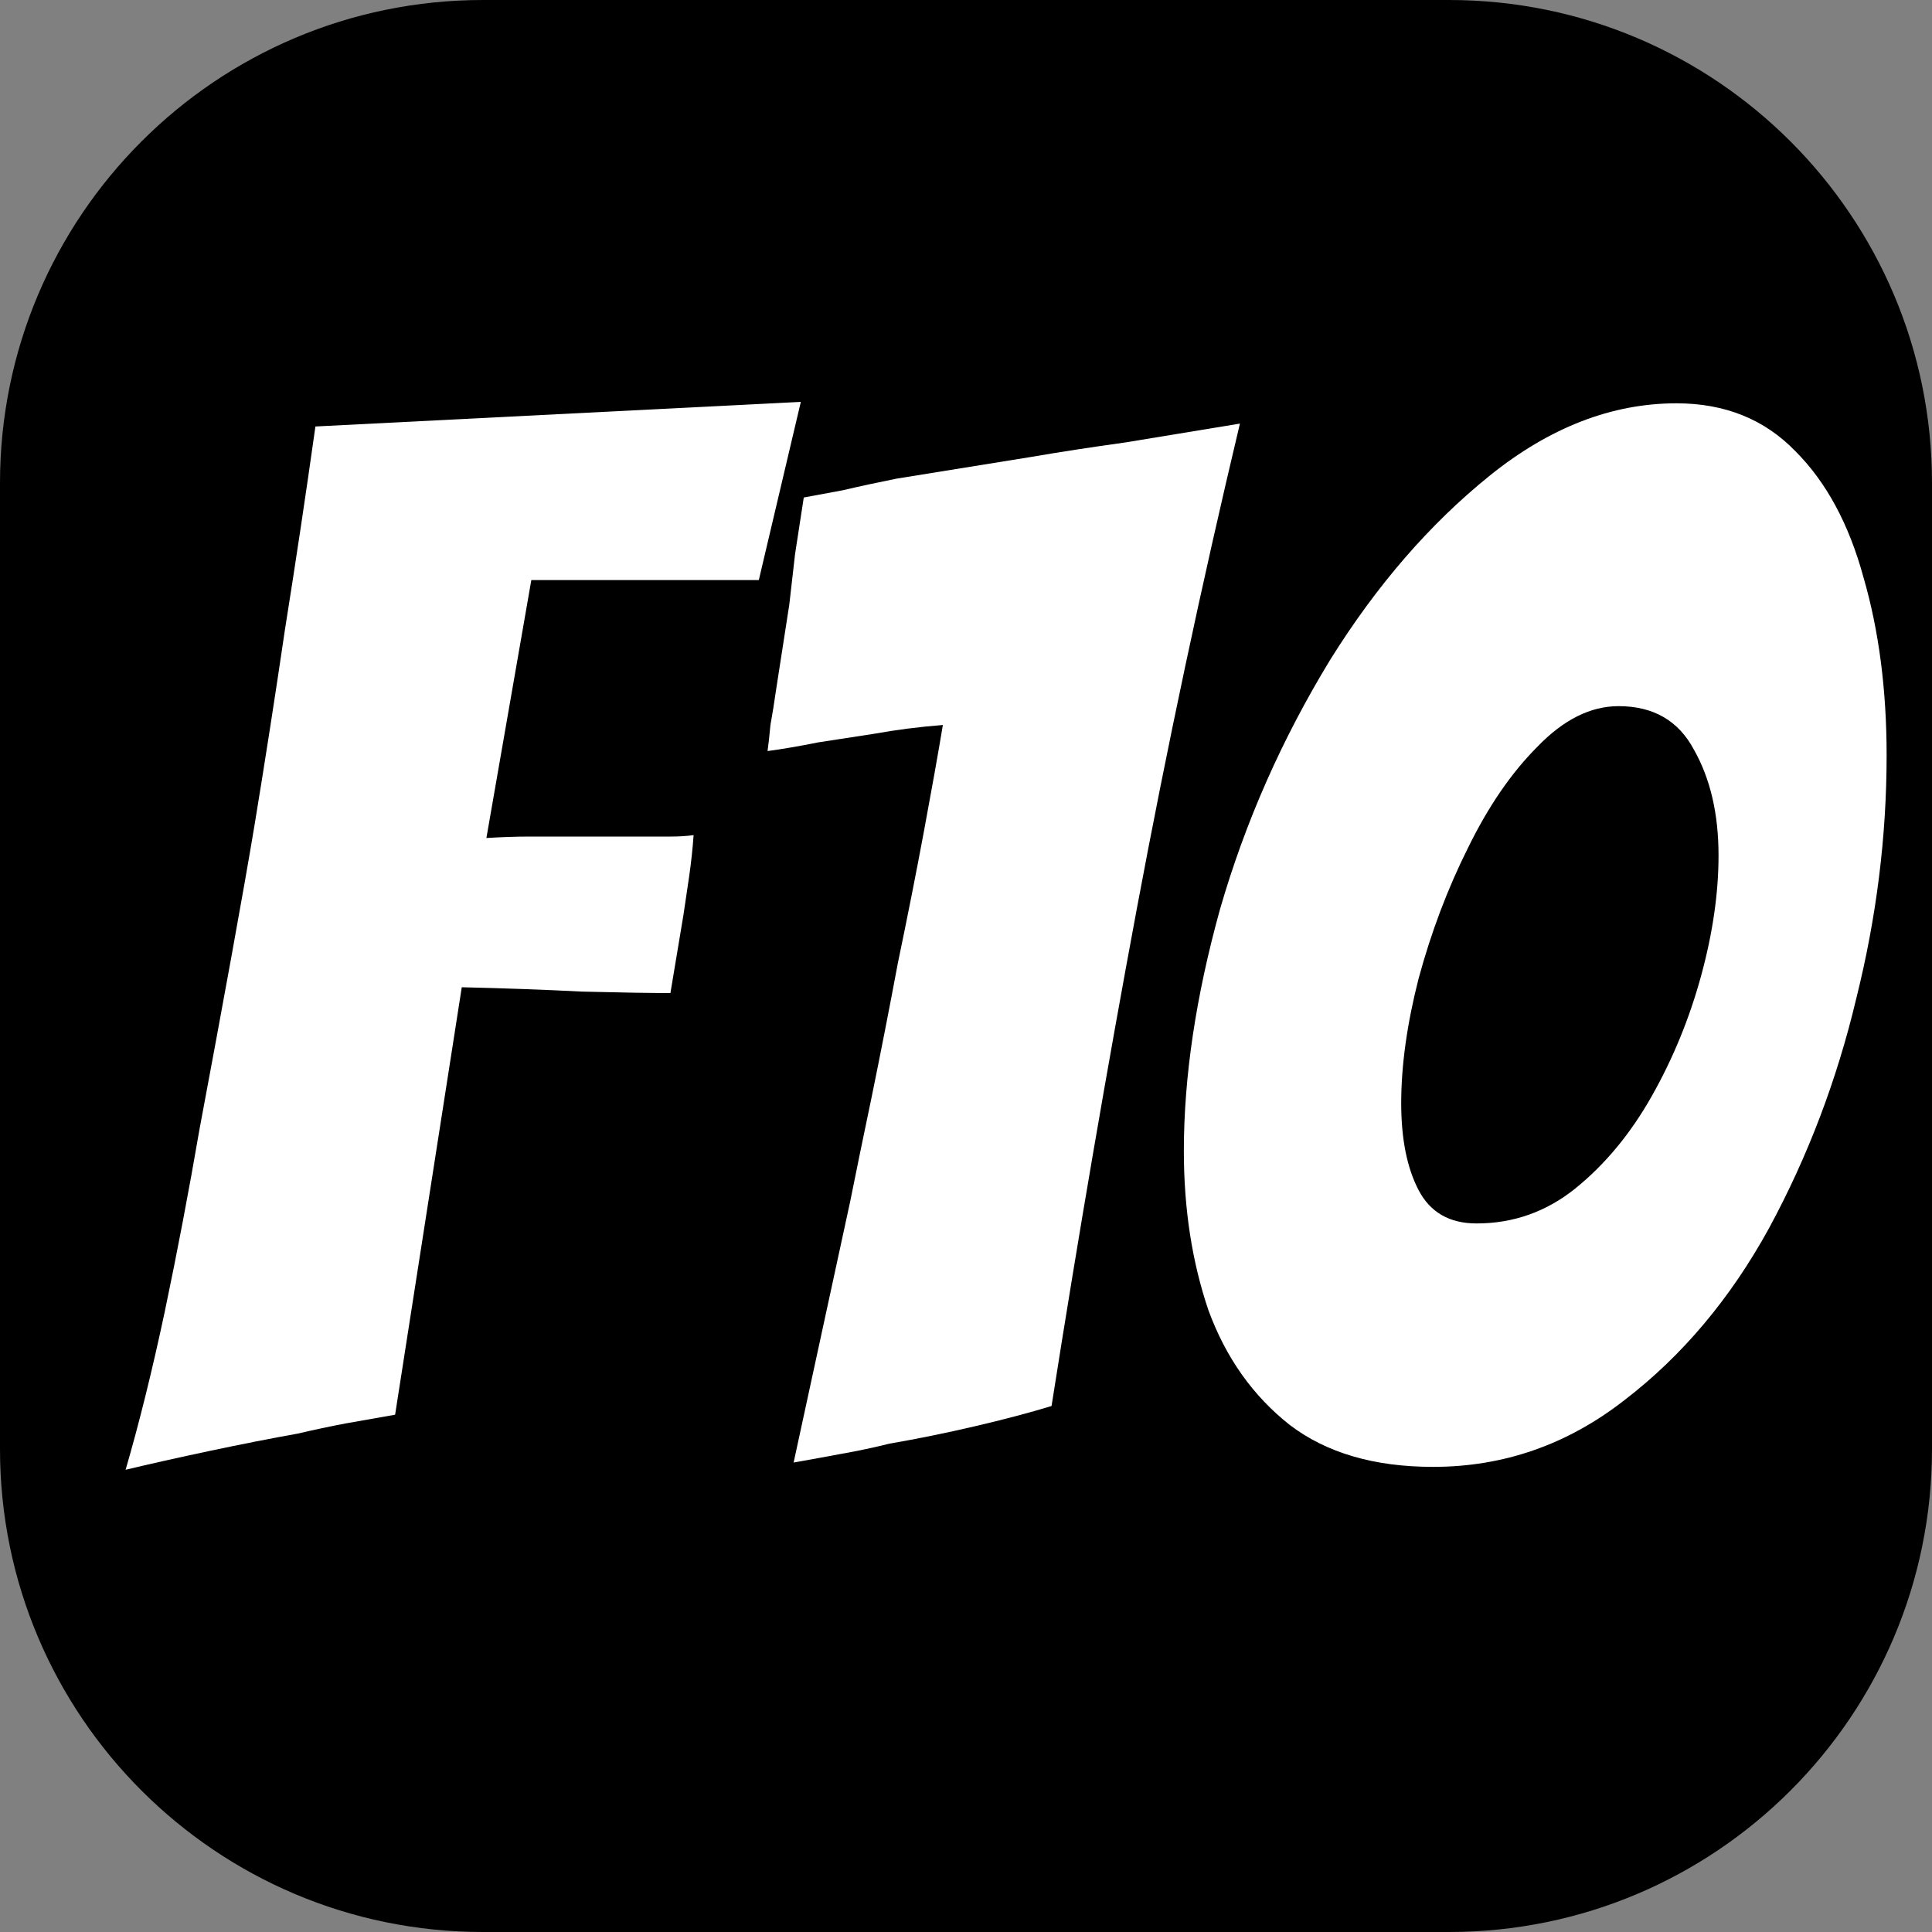 <svg width="100" height="100" viewBox="0 0 100 100" fill="none" xmlns="http://www.w3.org/2000/svg">
<rect x="0" y="0" width="100" height="100" fill="#808080" stroke="none"/>
<path d="M0 25C0 11.193 11.193 0 25 0H75C88.807 0 100 11.193 100 25V75C100 88.807 88.807 100 75 100H25C11.193 100 0 88.807 0 75V25Z" fill="black"/>
<path d="M6.501 76.075C7.201 73.675 7.876 70.95 8.526 67.9C9.176 64.8 9.776 61.65 10.326 58.45C10.926 55.25 11.476 52.275 11.976 49.525C12.476 46.775 12.876 44.5 13.176 42.7C13.726 39.35 14.251 35.975 14.751 32.575C15.301 29.125 15.826 25.625 16.326 22.075L41.451 20.8L39.276 30.025H27.501L25.176 43.375C25.976 43.325 26.726 43.3 27.426 43.3C28.176 43.3 28.901 43.3 29.601 43.3H33.126C33.726 43.3 34.251 43.3 34.701 43.3C35.151 43.3 35.551 43.275 35.901 43.225C35.851 43.925 35.776 44.625 35.676 45.325C35.576 45.975 35.476 46.65 35.376 47.35L34.701 51.4C33.651 51.4 32.126 51.375 30.126 51.325C28.176 51.225 26.101 51.15 23.901 51.1L20.451 73.225C19.601 73.375 18.751 73.525 17.901 73.675C17.101 73.825 16.276 74 15.426 74.2C14.026 74.45 12.501 74.75 10.851 75.1C9.201 75.45 7.751 75.775 6.501 76.075Z" fill="white"/>
<path d="M41.078 75.7L44.003 62.2C44.303 60.7 44.678 58.875 45.128 56.725C45.578 54.525 46.028 52.225 46.478 49.825C46.978 47.425 47.428 45.15 47.828 43C48.228 40.85 48.553 39.025 48.803 37.525C47.553 37.625 46.378 37.775 45.278 37.975L42.353 38.425C41.353 38.625 40.478 38.775 39.728 38.875C39.778 38.525 39.828 38.075 39.878 37.525C39.978 36.975 40.078 36.35 40.178 35.65L40.853 31.3C40.953 30.45 41.053 29.575 41.153 28.675C41.303 27.725 41.453 26.75 41.603 25.75C42.153 25.65 42.828 25.525 43.628 25.375C44.478 25.175 45.403 24.975 46.403 24.775L53.378 23.65C54.828 23.4 56.453 23.15 58.253 22.9C60.053 22.6 62.028 22.275 64.178 21.925C62.178 30.325 60.403 38.675 58.853 46.975C57.303 55.275 55.828 63.875 54.428 72.775C53.278 73.125 51.953 73.475 50.453 73.825C48.953 74.175 47.478 74.475 46.028 74.725C45.228 74.925 44.403 75.1 43.553 75.25C42.753 75.4 41.928 75.55 41.078 75.7Z" fill="white"/>
<path d="M74.176 75.925C71.126 75.925 68.651 75.2 66.751 73.75C64.851 72.25 63.451 70.275 62.551 67.825C61.701 65.325 61.276 62.575 61.276 59.575C61.276 55.725 61.901 51.55 63.151 47.05C64.451 42.55 66.351 38.25 68.851 34.15C71.251 30.3 74.001 27.125 77.101 24.625C80.201 22.125 83.426 20.875 86.776 20.875C89.276 20.875 91.326 21.7 92.926 23.35C94.526 24.95 95.701 27.125 96.451 29.875C97.251 32.625 97.651 35.7 97.651 39.1C97.651 43.3 97.126 47.5 96.076 51.7C95.076 55.9 93.576 59.85 91.576 63.55C89.576 67.2 87.076 70.175 84.076 72.475C81.126 74.775 77.826 75.925 74.176 75.925ZM76.426 63.325C78.326 63.325 80.026 62.725 81.526 61.525C83.076 60.275 84.401 58.675 85.501 56.725C86.601 54.775 87.451 52.7 88.051 50.5C88.651 48.3 88.951 46.225 88.951 44.275C88.951 42.125 88.526 40.3 87.676 38.8C86.876 37.3 85.576 36.55 83.776 36.55C82.326 36.55 80.926 37.25 79.576 38.65C78.226 40 77.026 41.75 75.976 43.9C74.926 46 74.076 48.25 73.426 50.65C72.826 53 72.526 55.15 72.526 57.1C72.526 58.95 72.826 60.45 73.426 61.6C74.026 62.75 75.026 63.325 76.426 63.325Z" fill="white"/>
</svg>
